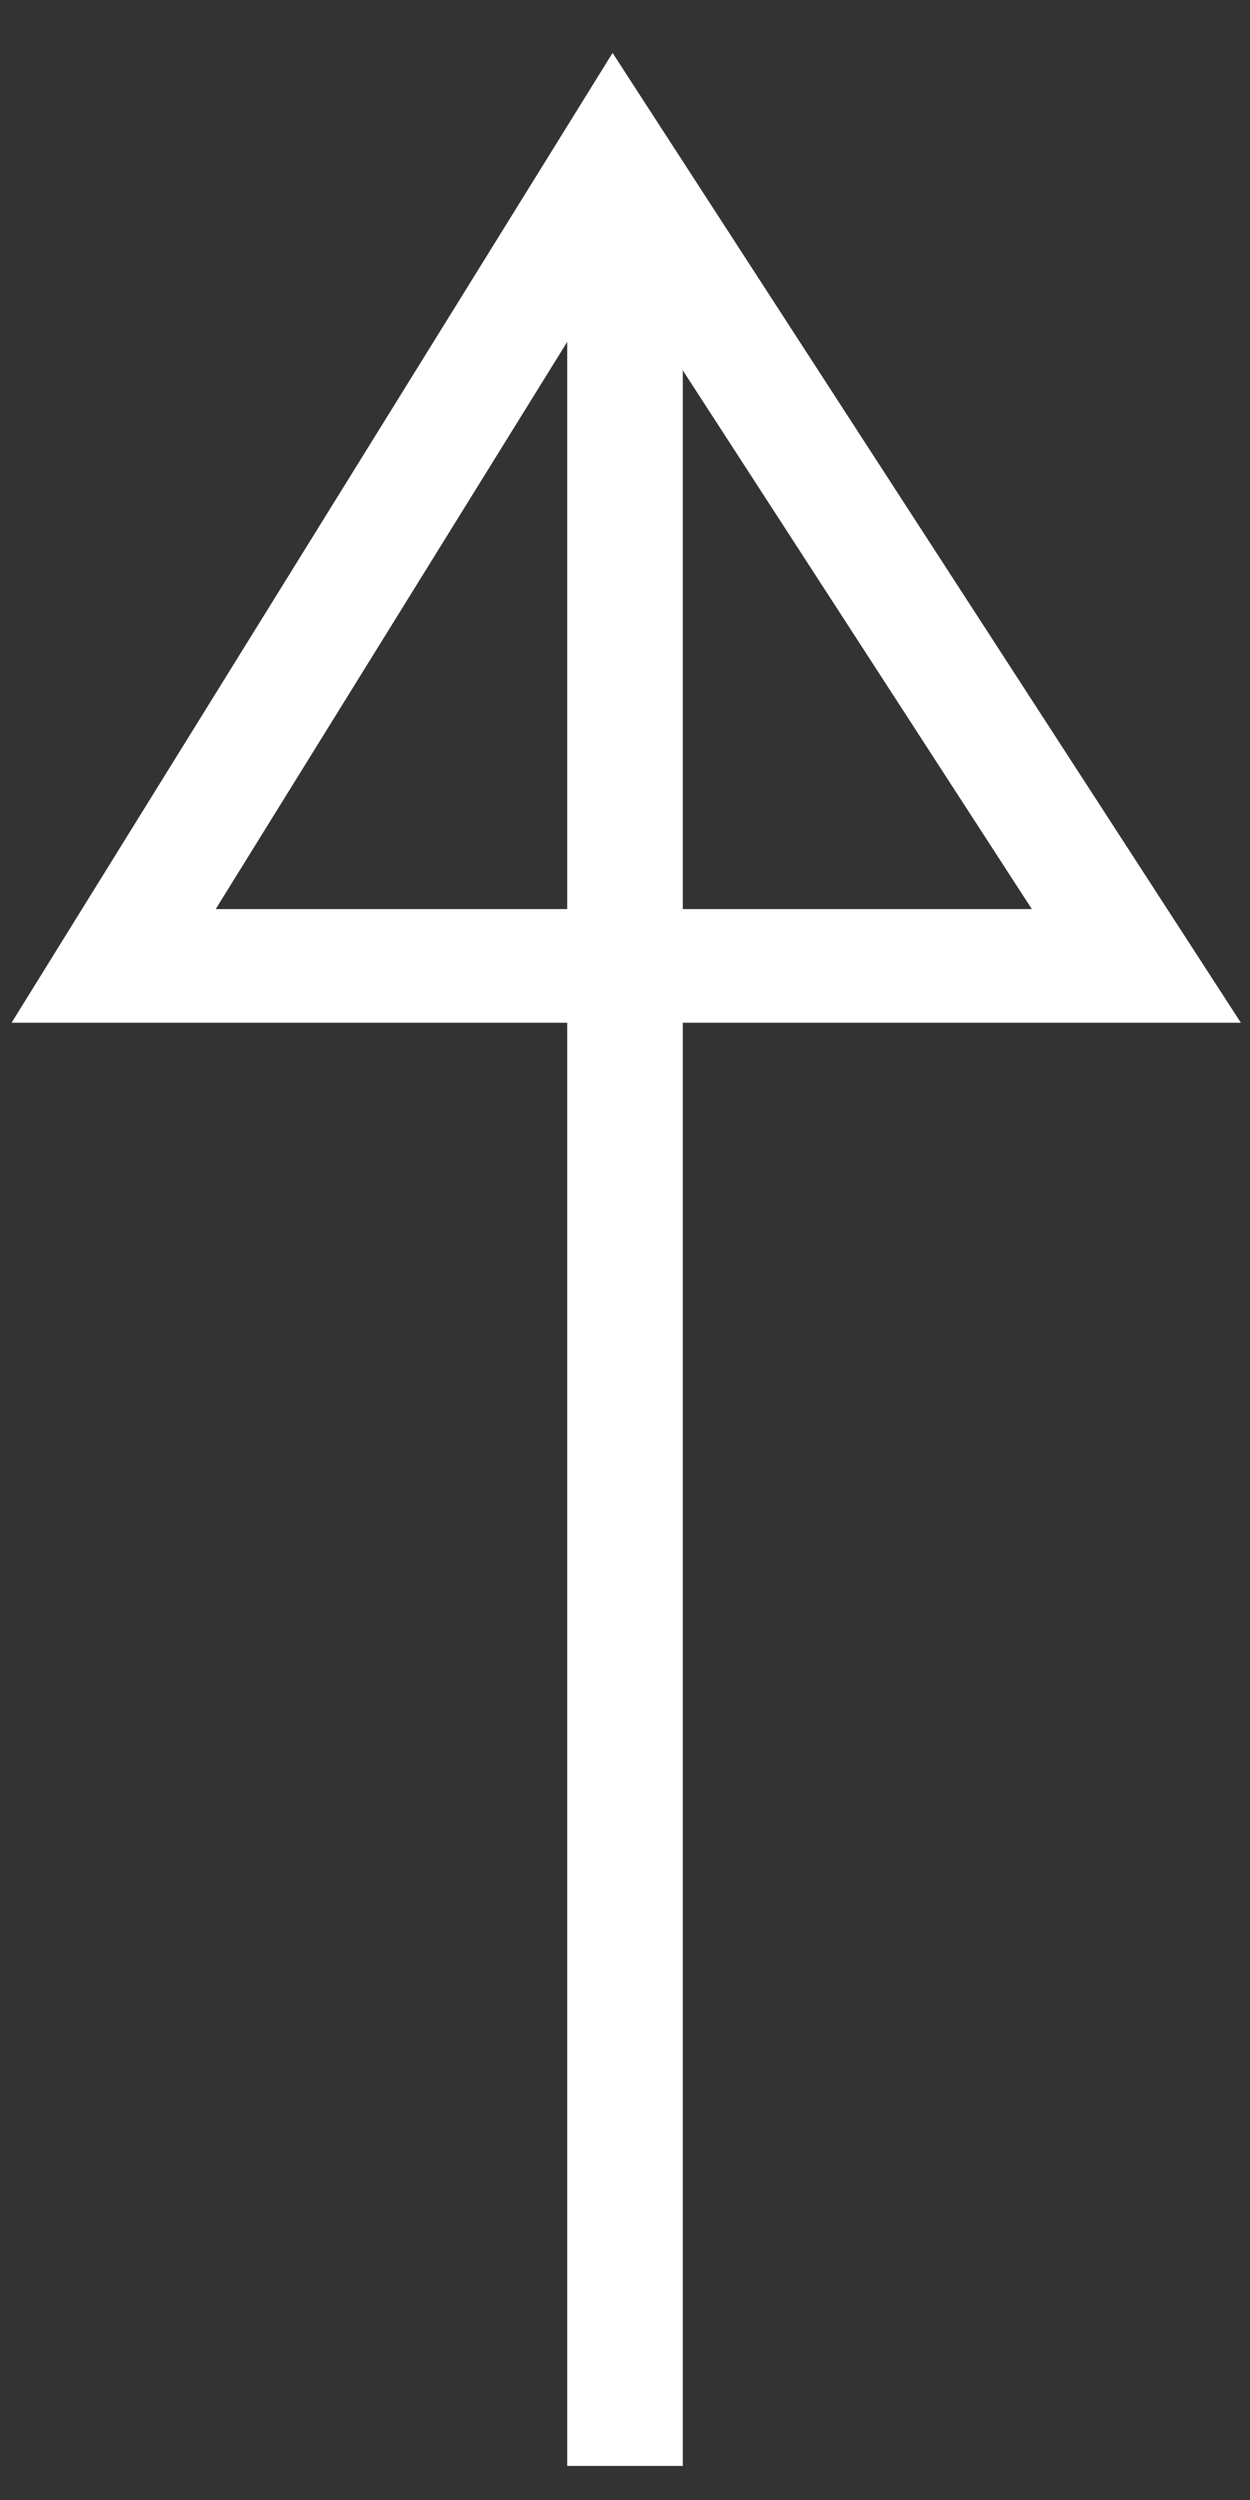 <?xml version="1.0" encoding="utf-8"?>
<!-- Generator: Adobe Illustrator 19.2.1, SVG Export Plug-In . SVG Version: 6.00 Build 0)  -->
<svg version="1.1" id="Layer_1" xmlns="http://www.w3.org/2000/svg" xmlns:xlink="http://www.w3.org/1999/xlink" x="0px" y="0px"
	 viewBox="0 0 11 22" style="enable-background:new 0 0 11 22;" xml:space="preserve">
<rect x="0" y="0" width="11" height="22" fill="#333333" stroke="none"/>
<style type="text/css">
	.st0{fill:none;stroke:#FFFFFF;stroke-width:1.017;stroke-miterlimit:10;}
	.st1{fill:none;stroke:#FFFFFF;stroke-miterlimit:10;}
</style>
<line class="st0" x1="5.5" y1="2.3" x2="5.5" y2="21.7"/>
<polygon class="st1" points="1,8.5 10,8.5 5.4,1.4 "/>
</svg>
